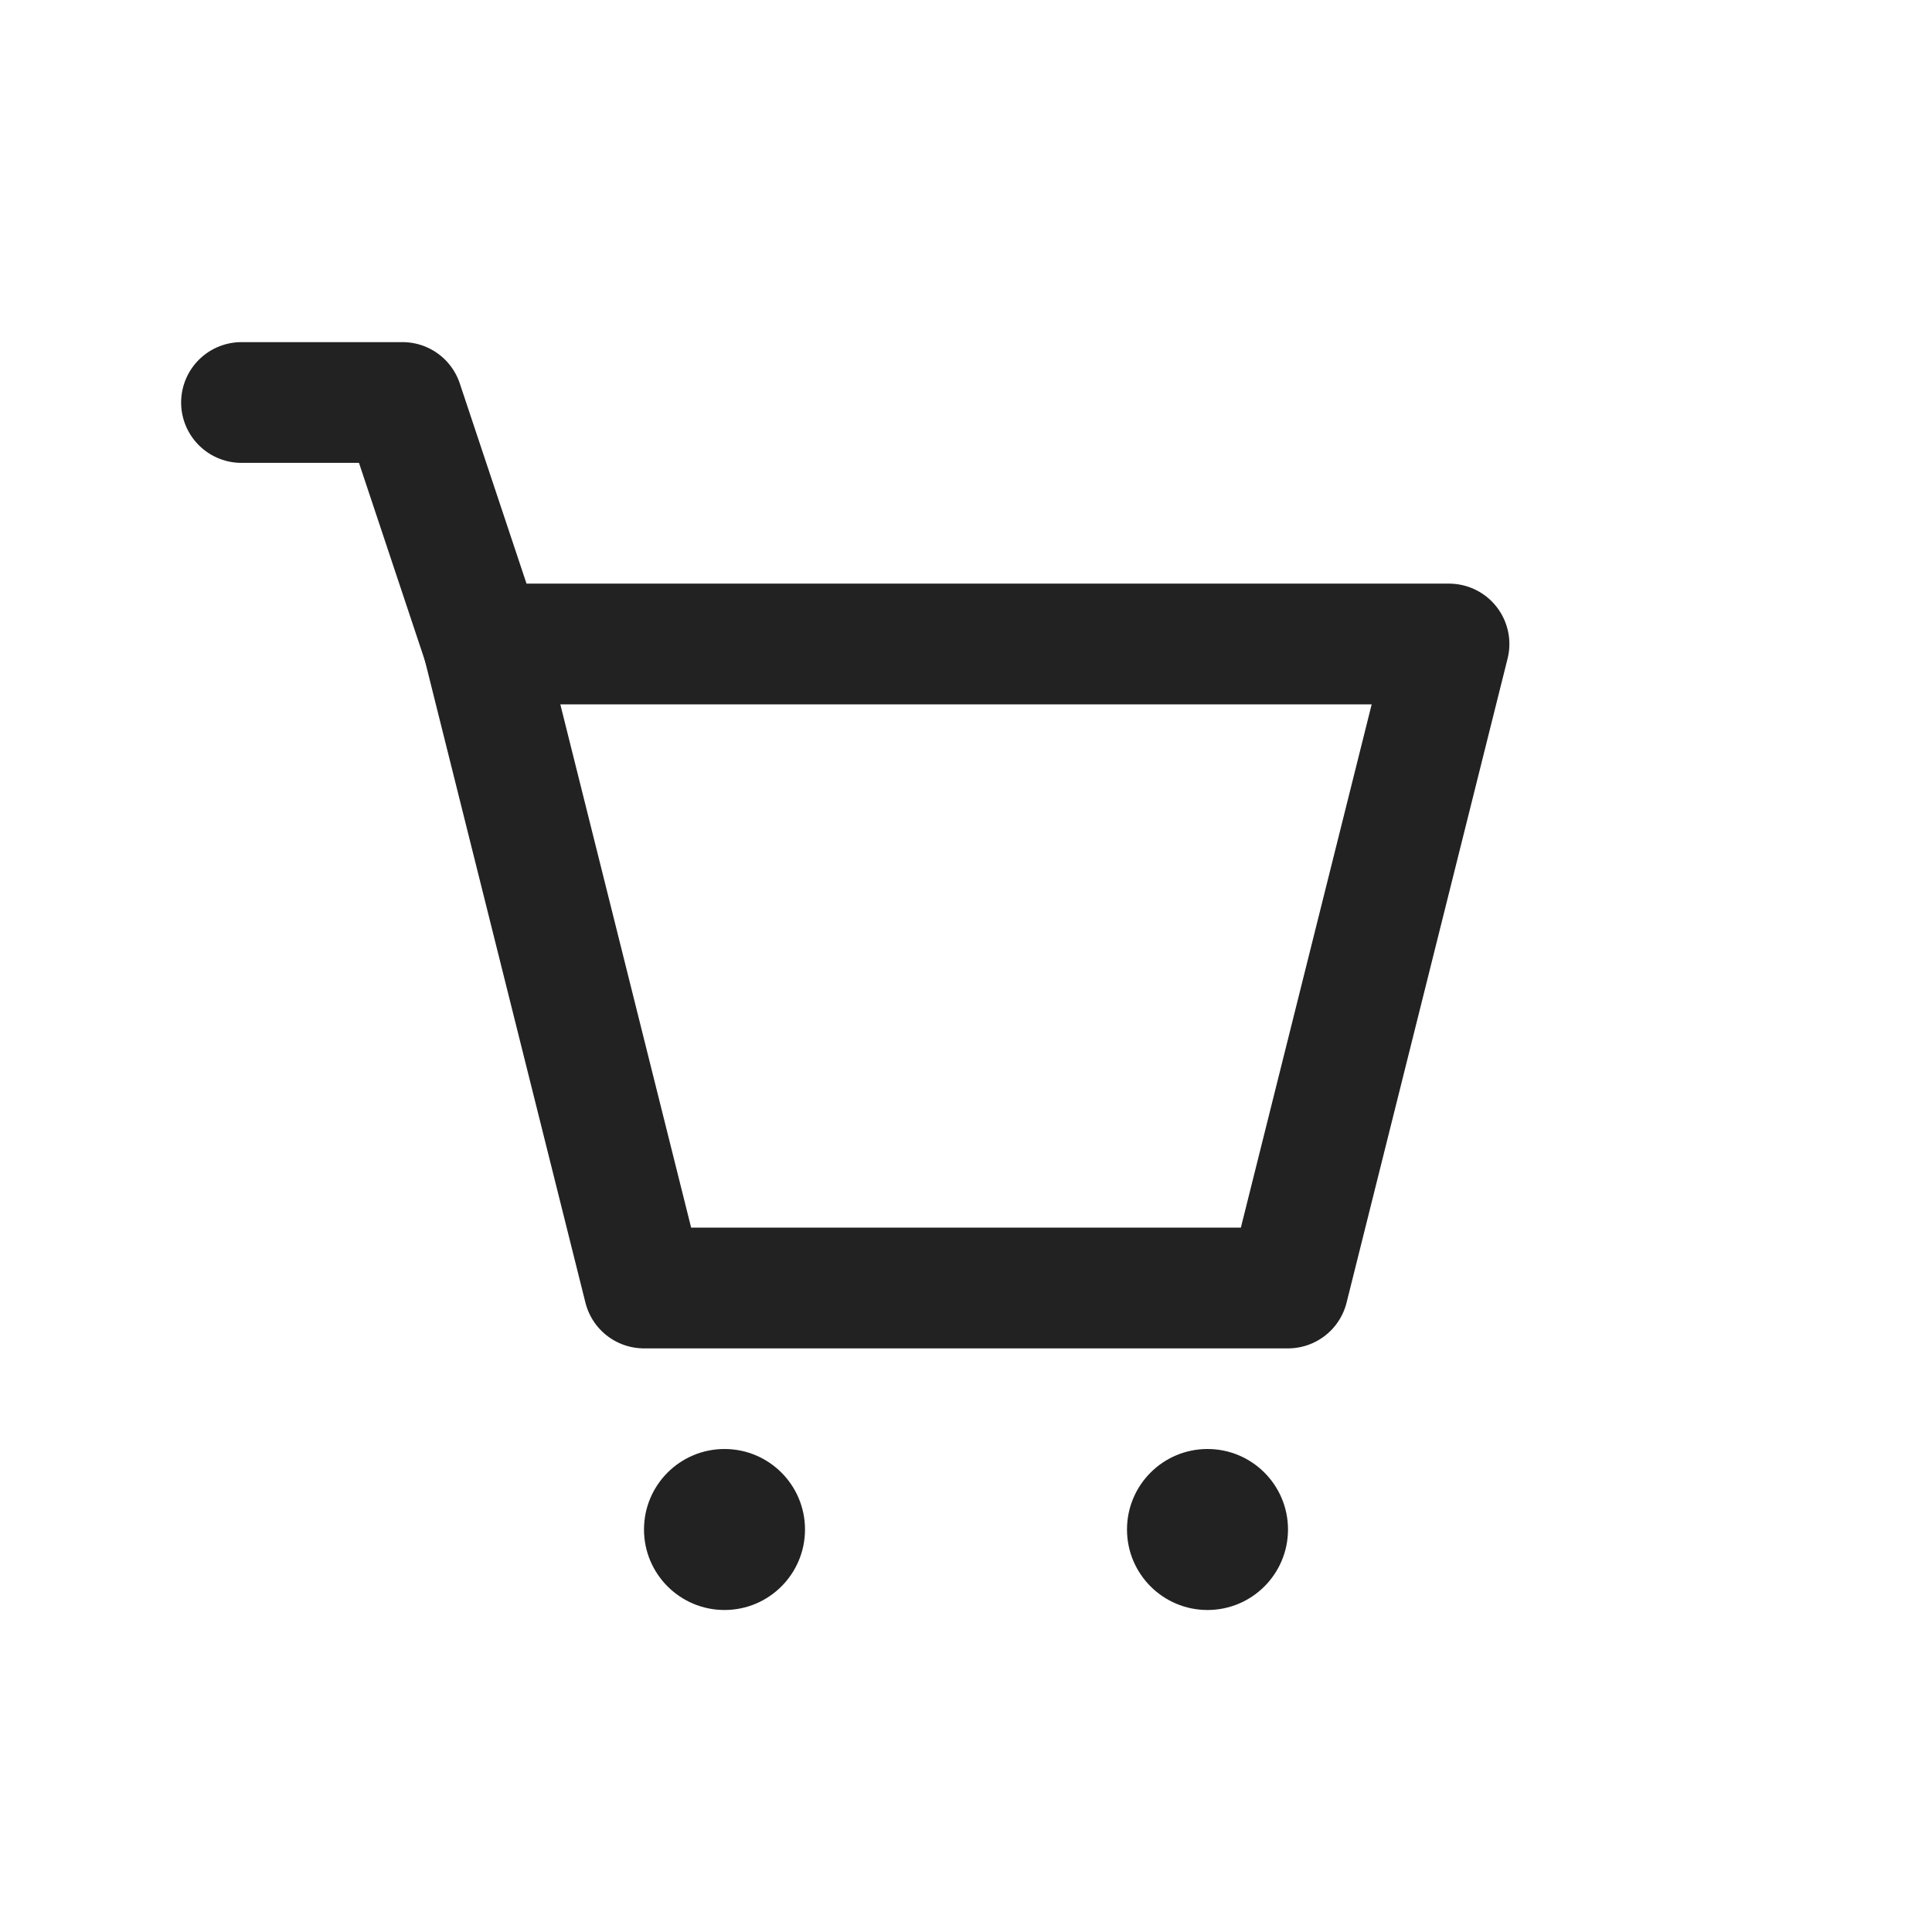 <?xml version="1.0" encoding="UTF-8"?>
<svg width="24px" height="24px" viewBox="0 0 24 24" version="1.1" xmlns="http://www.w3.org/2000/svg" xmlns:xlink="http://www.w3.org/1999/xlink">
    <!-- Generator: Sketch 62 (91390) - https://sketch.com -->
    <title>icon_24_iconcart_n100</title>
    <desc>Created with Sketch.</desc>
    <g id="Symbols" stroke="none" stroke-width="1" fill="none" fill-rule="evenodd">
        <g id="icon_24_iconcart_n100">
            <polygon id="boundingBox" fill="#FFFFFF" opacity="0" points="24 0 0 0 0 24 24 24 24 0"></polygon>
            <g id="icon" transform="translate(3, 5)">
                <circle id="Oval" fill="#222222" cx="6" cy="14" r="1"></circle>
                <circle id="Oval" fill="#222222" cx="12" cy="14" r="1"></circle>
                <polygon id="Rectangle" stroke="#222222" stroke-width="1.5" stroke-linecap="round" stroke-linejoin="round" points="3 3 15 3 13 11 5 11"></polygon>
                <polyline id="Path" stroke="#222222" stroke-width="1.5" stroke-linecap="round" stroke-linejoin="round" points="0 0 2 0 3 3"></polyline>
            </g>
        </g>
    </g>
</svg>